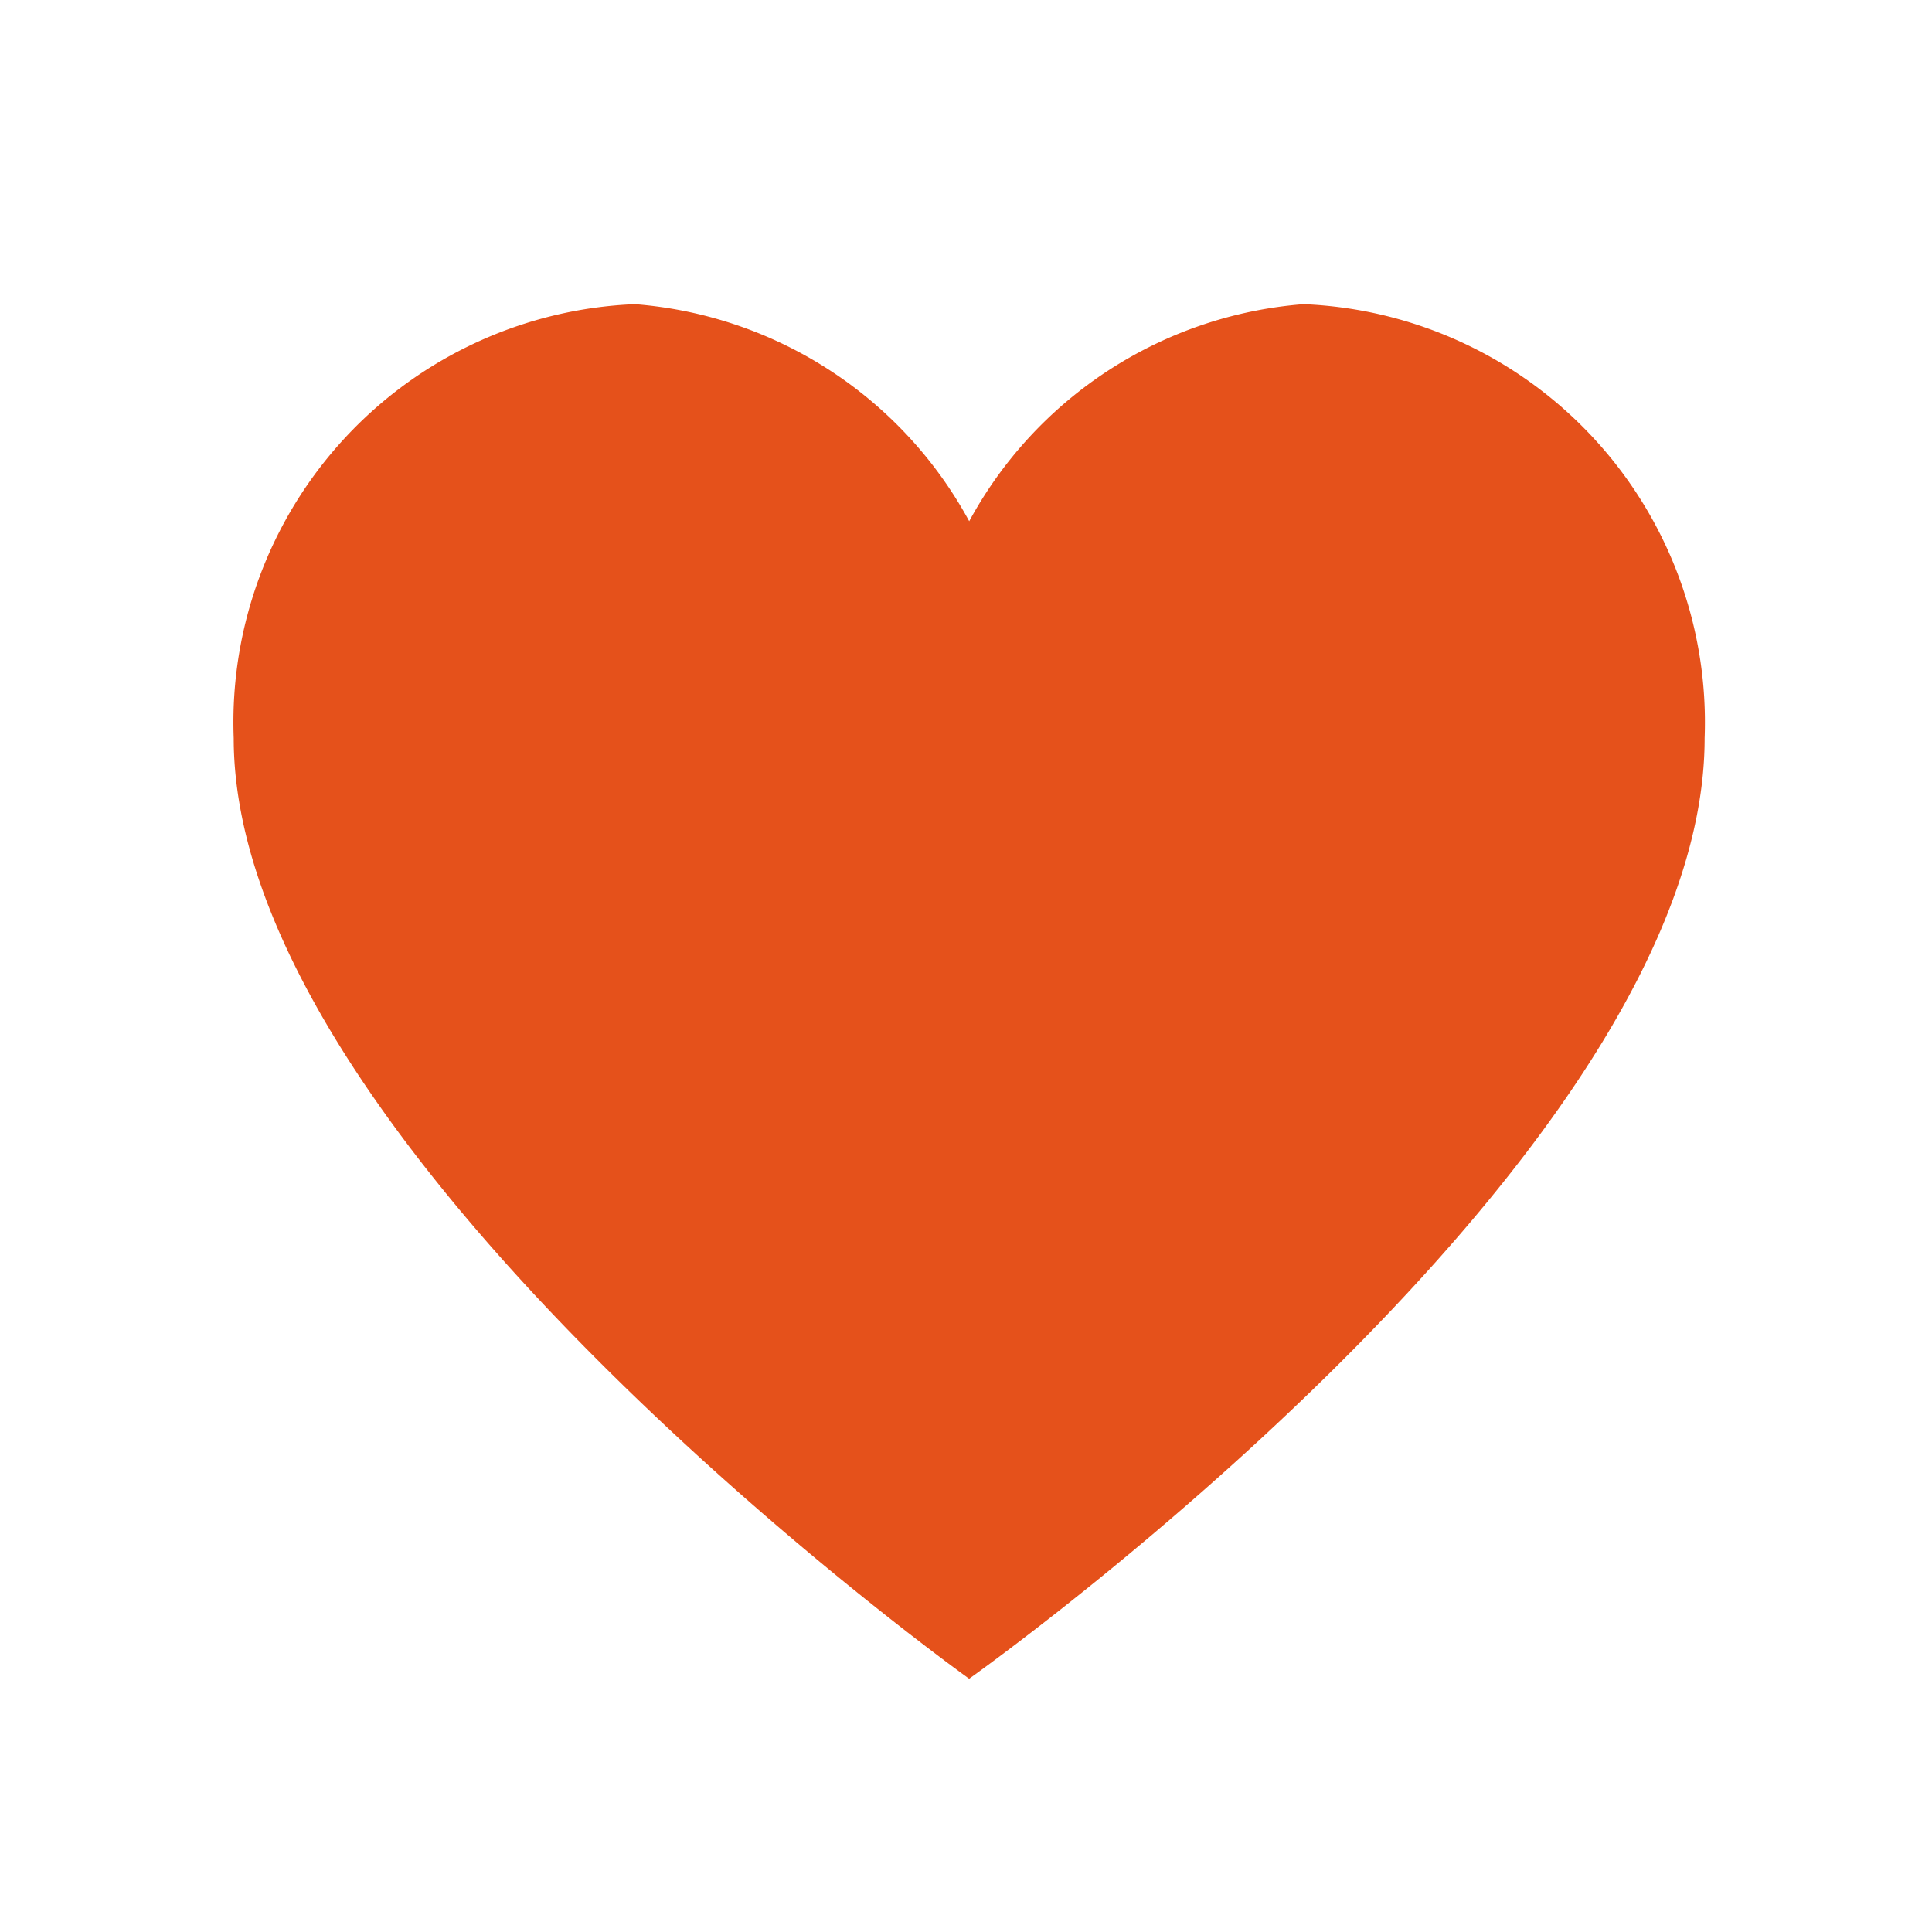 <svg xmlns="http://www.w3.org/2000/svg" width="32" height="32" viewBox="0 0 32 32">
  <g id="Single_icon" data-name="Single icon" transform="translate(0.09)">
    <g id="Placement_Area" data-name="Placement Area" transform="translate(-0.09)" fill="#e5511b" stroke="rgba(0,0,0,0)" stroke-width="1" opacity="0">
      <rect width="32" height="32" stroke="none"/>
      <rect x="0.5" y="0.5" width="31" height="31" fill="none"/>
    </g>
    <g id="Icon" transform="translate(-0.09)">
      <g id="Canvas" fill="none" stroke="#000" stroke-width="1" opacity="0">
        <rect width="32" height="32" stroke="none"/>
        <rect x="0.5" y="0.5" width="31" height="31" fill="none"/>
      </g>
      <path id="Path_6" data-name="Path 6" d="M19.719,3.255a6.911,6.911,0,0,0-5.537,3.595A6.911,6.911,0,0,0,8.644,3.255,6.933,6.933,0,0,0,2,10.444c0,6.866,12.181,15.578,12.181,15.578S26.363,17.4,26.363,10.444a6.933,6.933,0,0,0-6.644-7.189Z" transform="translate(1.871 1.783)" fill="#e5511b"/>
    </g>
  </g>
</svg>
